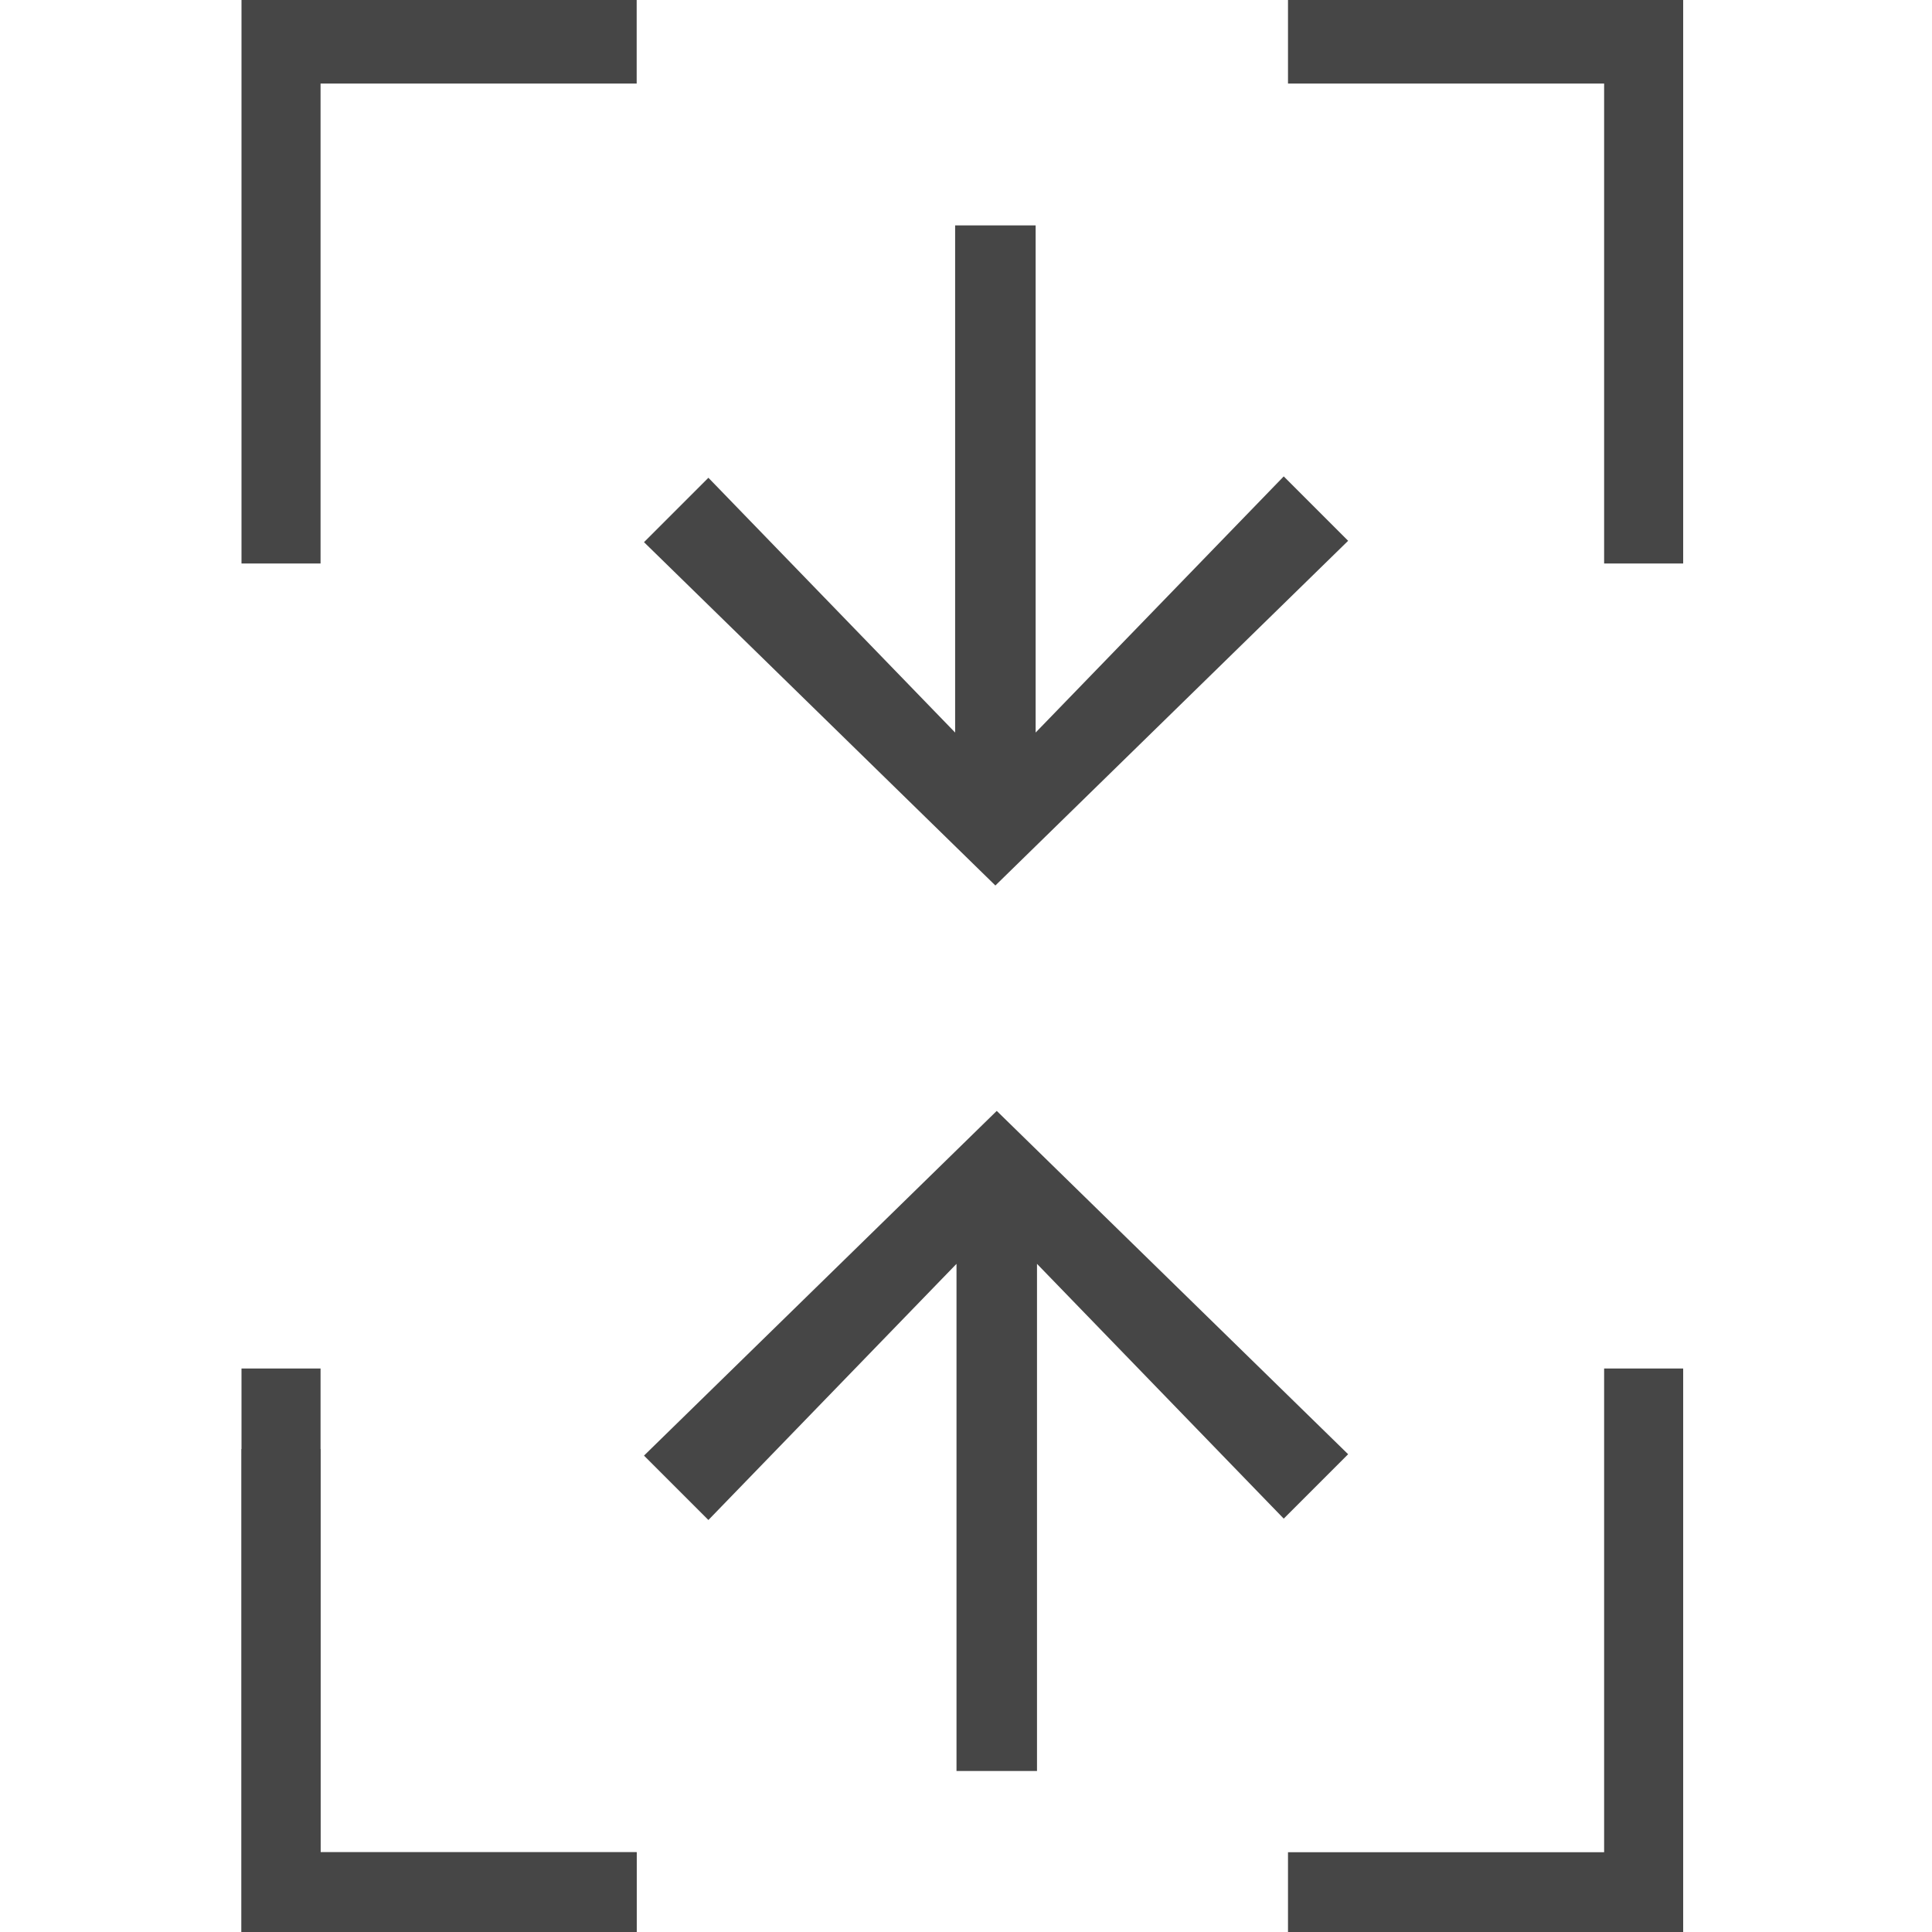 <svg version="1.1" id="Layer_1" xmlns="http://www.w3.org/2000/svg" xmlns:xlink="http://www.w3.org/1999/xlink" x="0px" y="0px"
	 viewBox="0 0 24 24" enable-background="new 0 0 24 24" xml:space="preserve">
<g>
	<polygon class="aw-theme-iconOutline" fill="#464646" points="3,24 3,18 3.982,18 3.982,23.009 7.909,23.009 7.909,24 	"/>
</g>
<g>
	<polygon class="aw-theme-iconOutline" fill="#464646" points="3,24 3,17 3.982,17 3.982,23.009 7.909,23.009 7.909,24 	"/>
</g>
<g>
	<polygon class="aw-theme-iconOutline" fill="#464646" points="20.909,24 20.909,17 19.927,17 19.927,23.009 16,23.009 16,24 	"/>
</g>
<g>
	<polygon class="aw-theme-iconOutline" fill="#464646" points="3,7 3,0 7.909,0 7.909,1.038 3.982,1.038 3.982,7 	"/>
</g>
<g>
	<polygon class="aw-theme-iconOutline" fill="#464646" points="20.909,7 20.909,0 16,0 16,1.038 19.927,1.038 19.927,7 	"/>
</g>
<polygon class="aw-theme-iconOutline" fill="#464646" points="8.8,18.882 11.882,15.7 11.882,22 12.882,22 12.882,15.7 15.947,18.865 16.747,18.065 
	12.382,13.8 8,18.082 "/>
<polygon class="aw-theme-iconOutline" fill="#464646" points="15.947,5.918 12.865,9.1 12.865,2.8 11.865,2.8 11.865,9.1 8.8,5.935 8,6.735 12.365,11 
	16.747,6.718 "/>
</svg>
